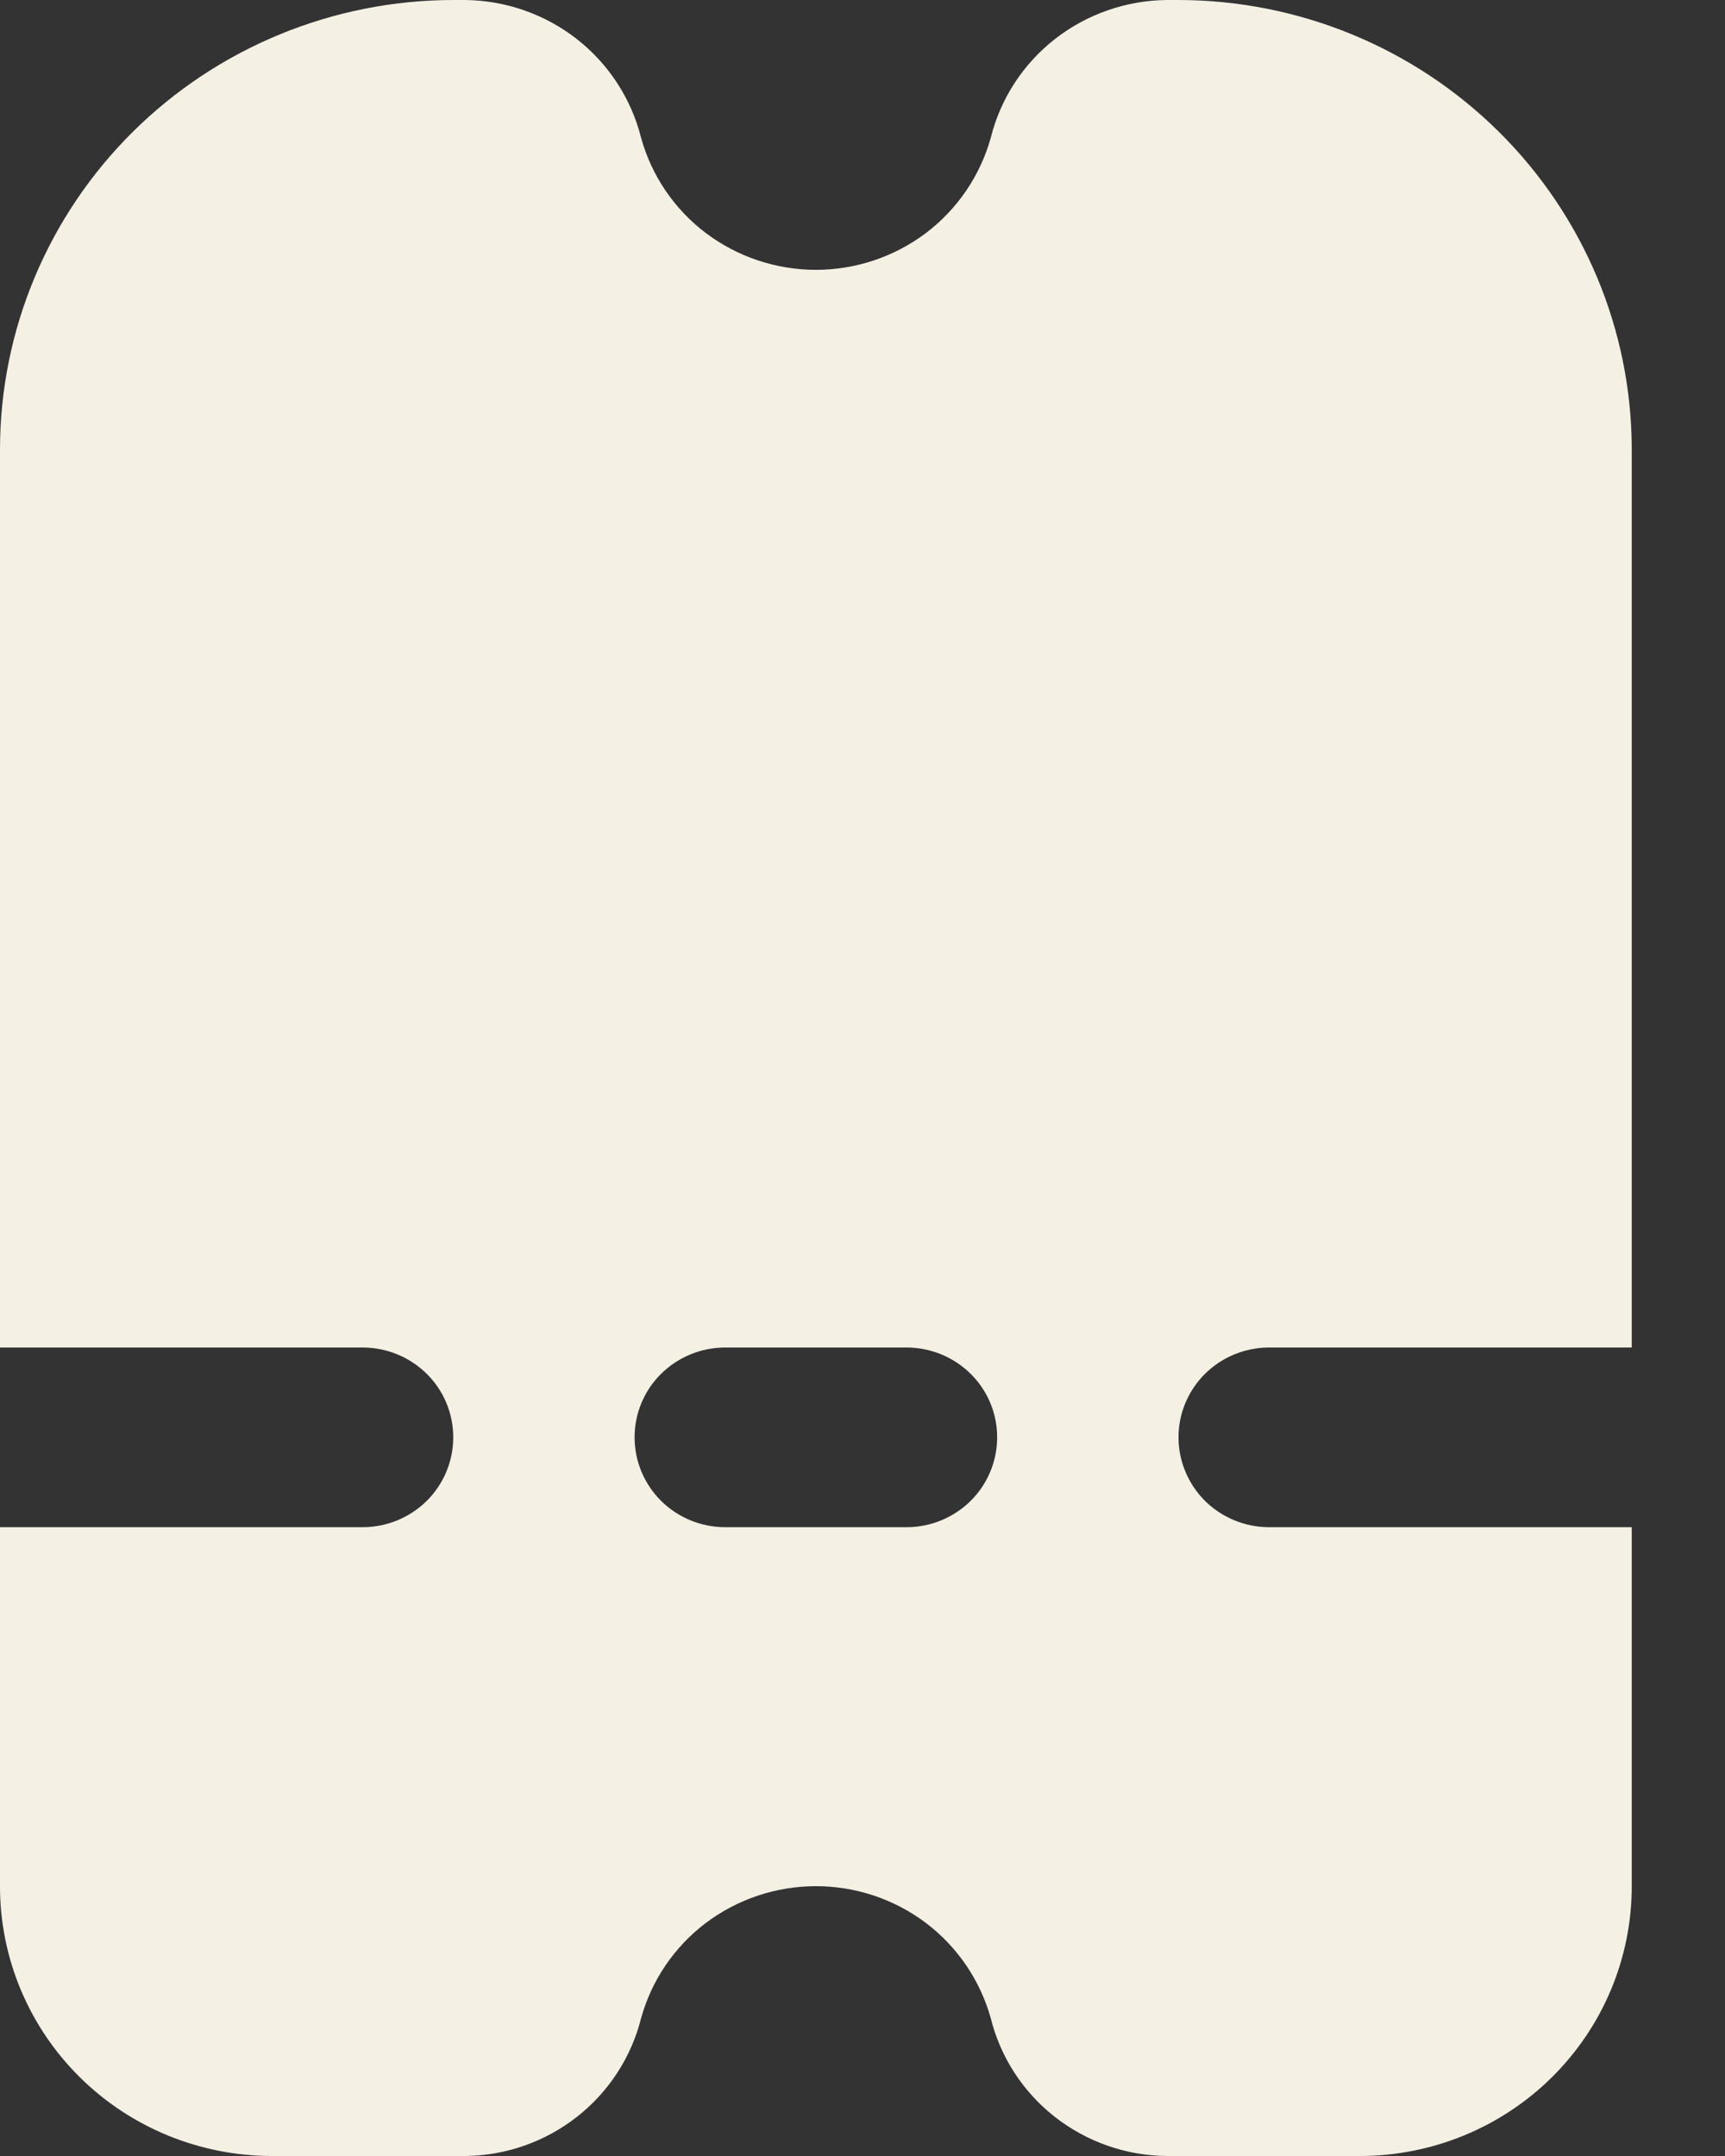 <svg width="16" height="20" viewBox="0 0 16 20" fill="none" xmlns="http://www.w3.org/2000/svg">
<rect x="0" y="0" width="16" height="20" fill="#333333" stroke="none"/>
<path d="M2.523 20H4.314C4.69 19.997 5.054 19.869 5.35 19.638C5.645 19.407 5.855 19.085 5.946 18.723C6.043 18.371 6.254 18.06 6.547 17.838C6.841 17.617 7.199 17.497 7.568 17.497C7.936 17.497 8.295 17.617 8.588 17.838C8.881 18.06 9.092 18.371 9.19 18.723C9.28 19.085 9.49 19.407 9.785 19.638C10.081 19.869 10.445 19.997 10.822 20H12.613C13.282 20 13.923 19.737 14.396 19.268C14.869 18.799 15.135 18.163 15.135 17.5V14.167H11.772C11.549 14.167 11.335 14.079 11.177 13.923C11.02 13.766 10.931 13.554 10.931 13.333C10.931 13.112 11.02 12.9 11.177 12.744C11.335 12.588 11.549 12.5 11.772 12.5H15.135V4.167C15.134 3.062 14.69 2.003 13.902 1.222C13.114 0.441 12.046 0.001 10.931 0L10.822 0C10.445 0.004 10.081 0.131 9.785 0.362C9.49 0.593 9.28 0.915 9.19 1.277C9.092 1.629 8.881 1.94 8.588 2.162C8.295 2.383 7.936 2.503 7.568 2.503C7.199 2.503 6.841 2.383 6.547 2.162C6.254 1.94 6.043 1.629 5.946 1.277C5.855 0.915 5.645 0.593 5.35 0.362C5.054 0.131 4.69 0.004 4.314 0L4.204 0C3.09 0.001 2.021 0.441 1.233 1.222C0.445 2.003 0.001 3.062 0 4.167V12.5H3.363C3.586 12.5 3.8 12.588 3.958 12.744C4.116 12.9 4.204 13.112 4.204 13.333C4.204 13.554 4.116 13.766 3.958 13.923C3.8 14.079 3.586 14.167 3.363 14.167H0V17.5C0 18.163 0.266 18.799 0.739 19.268C1.212 19.737 1.854 20 2.523 20ZM6.727 12.5H8.408C8.631 12.5 8.845 12.588 9.003 12.744C9.161 12.9 9.249 13.112 9.249 13.333C9.249 13.554 9.161 13.766 9.003 13.923C8.845 14.079 8.631 14.167 8.408 14.167H6.727C6.504 14.167 6.29 14.079 6.132 13.923C5.974 13.766 5.886 13.554 5.886 13.333C5.886 13.112 5.974 12.9 6.132 12.744C6.29 12.588 6.504 12.5 6.727 12.5Z" fill="#F4F0E4"/>
</svg>
